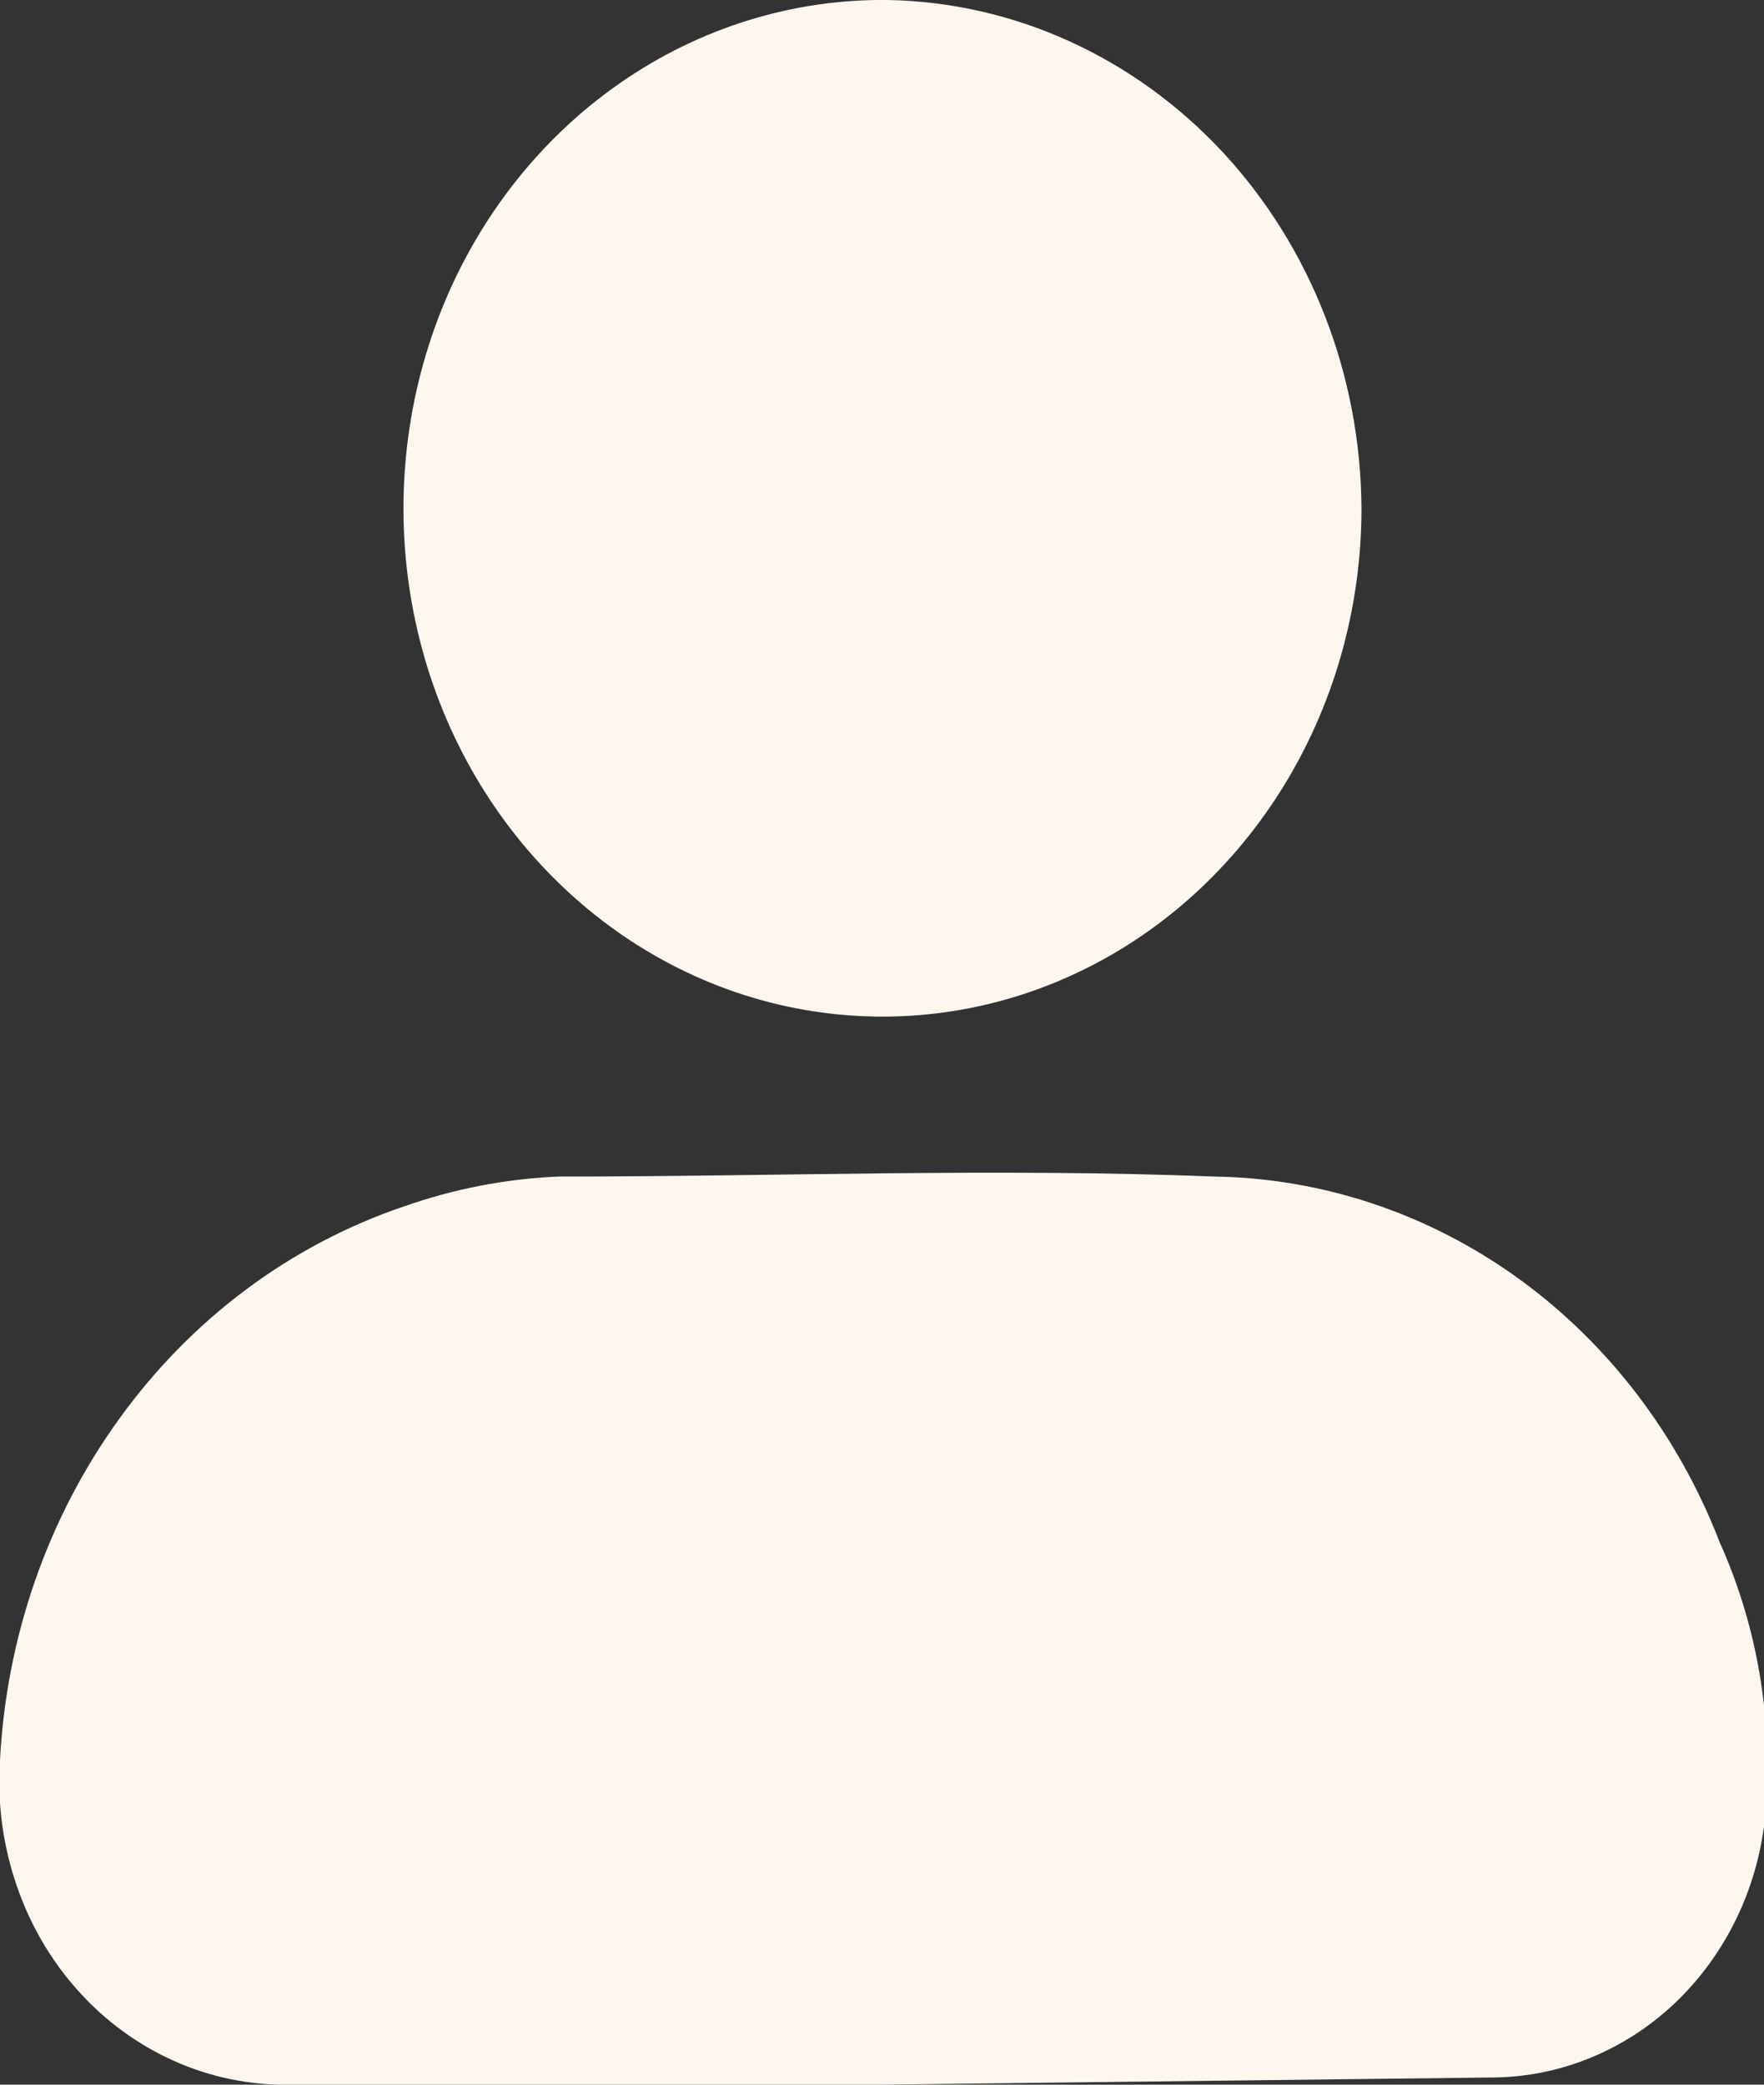 <svg width="11" height="13" viewBox="0 0 11 13" fill="none" xmlns="http://www.w3.org/2000/svg">
<rect x="0" y="0" width="11" height="13" fill="#333333" stroke="none"/>
<g clip-path="url(#clip0_5278_5232)">
<path d="M5.487 13C4.253 13 3.028 13 1.795 13C1.551 13.003 1.308 12.952 1.083 12.851C0.858 12.75 0.654 12.601 0.486 12.413C0.317 12.225 0.187 12.002 0.104 11.758C0.02 11.515 -0.016 11.255 -0.001 10.996C0.036 10.214 0.297 9.463 0.747 8.843C1.196 8.222 1.814 7.762 2.517 7.524C2.828 7.414 3.153 7.351 3.482 7.337C4.849 7.337 6.208 7.283 7.576 7.337C8.253 7.348 8.913 7.57 9.472 7.975C10.031 8.38 10.466 8.951 10.723 9.616C10.972 10.17 11.068 10.787 10.999 11.397C10.94 11.826 10.738 12.218 10.431 12.504C10.123 12.789 9.73 12.949 9.321 12.955L5.487 13Z" fill="#FDF7F0"/>
<path d="M8.49 3.17C8.49 3.799 8.314 4.413 7.984 4.935C7.654 5.457 7.186 5.863 6.638 6.102C6.09 6.341 5.488 6.401 4.907 6.276C4.327 6.151 3.795 5.845 3.379 5.399C2.962 4.952 2.68 4.384 2.569 3.766C2.458 3.149 2.522 2.511 2.753 1.932C2.984 1.354 3.372 0.861 3.868 0.517C4.363 0.173 4.944 -0.007 5.536 0C6.321 0.014 7.07 0.354 7.622 0.946C8.174 1.539 8.485 2.337 8.49 3.17Z" fill="#FDF7F0"/>
</g>
<defs>
<clipPath id="clip0_5278_5232">
<rect width="11" height="13" fill="white"/>
</clipPath>
</defs>
</svg>
